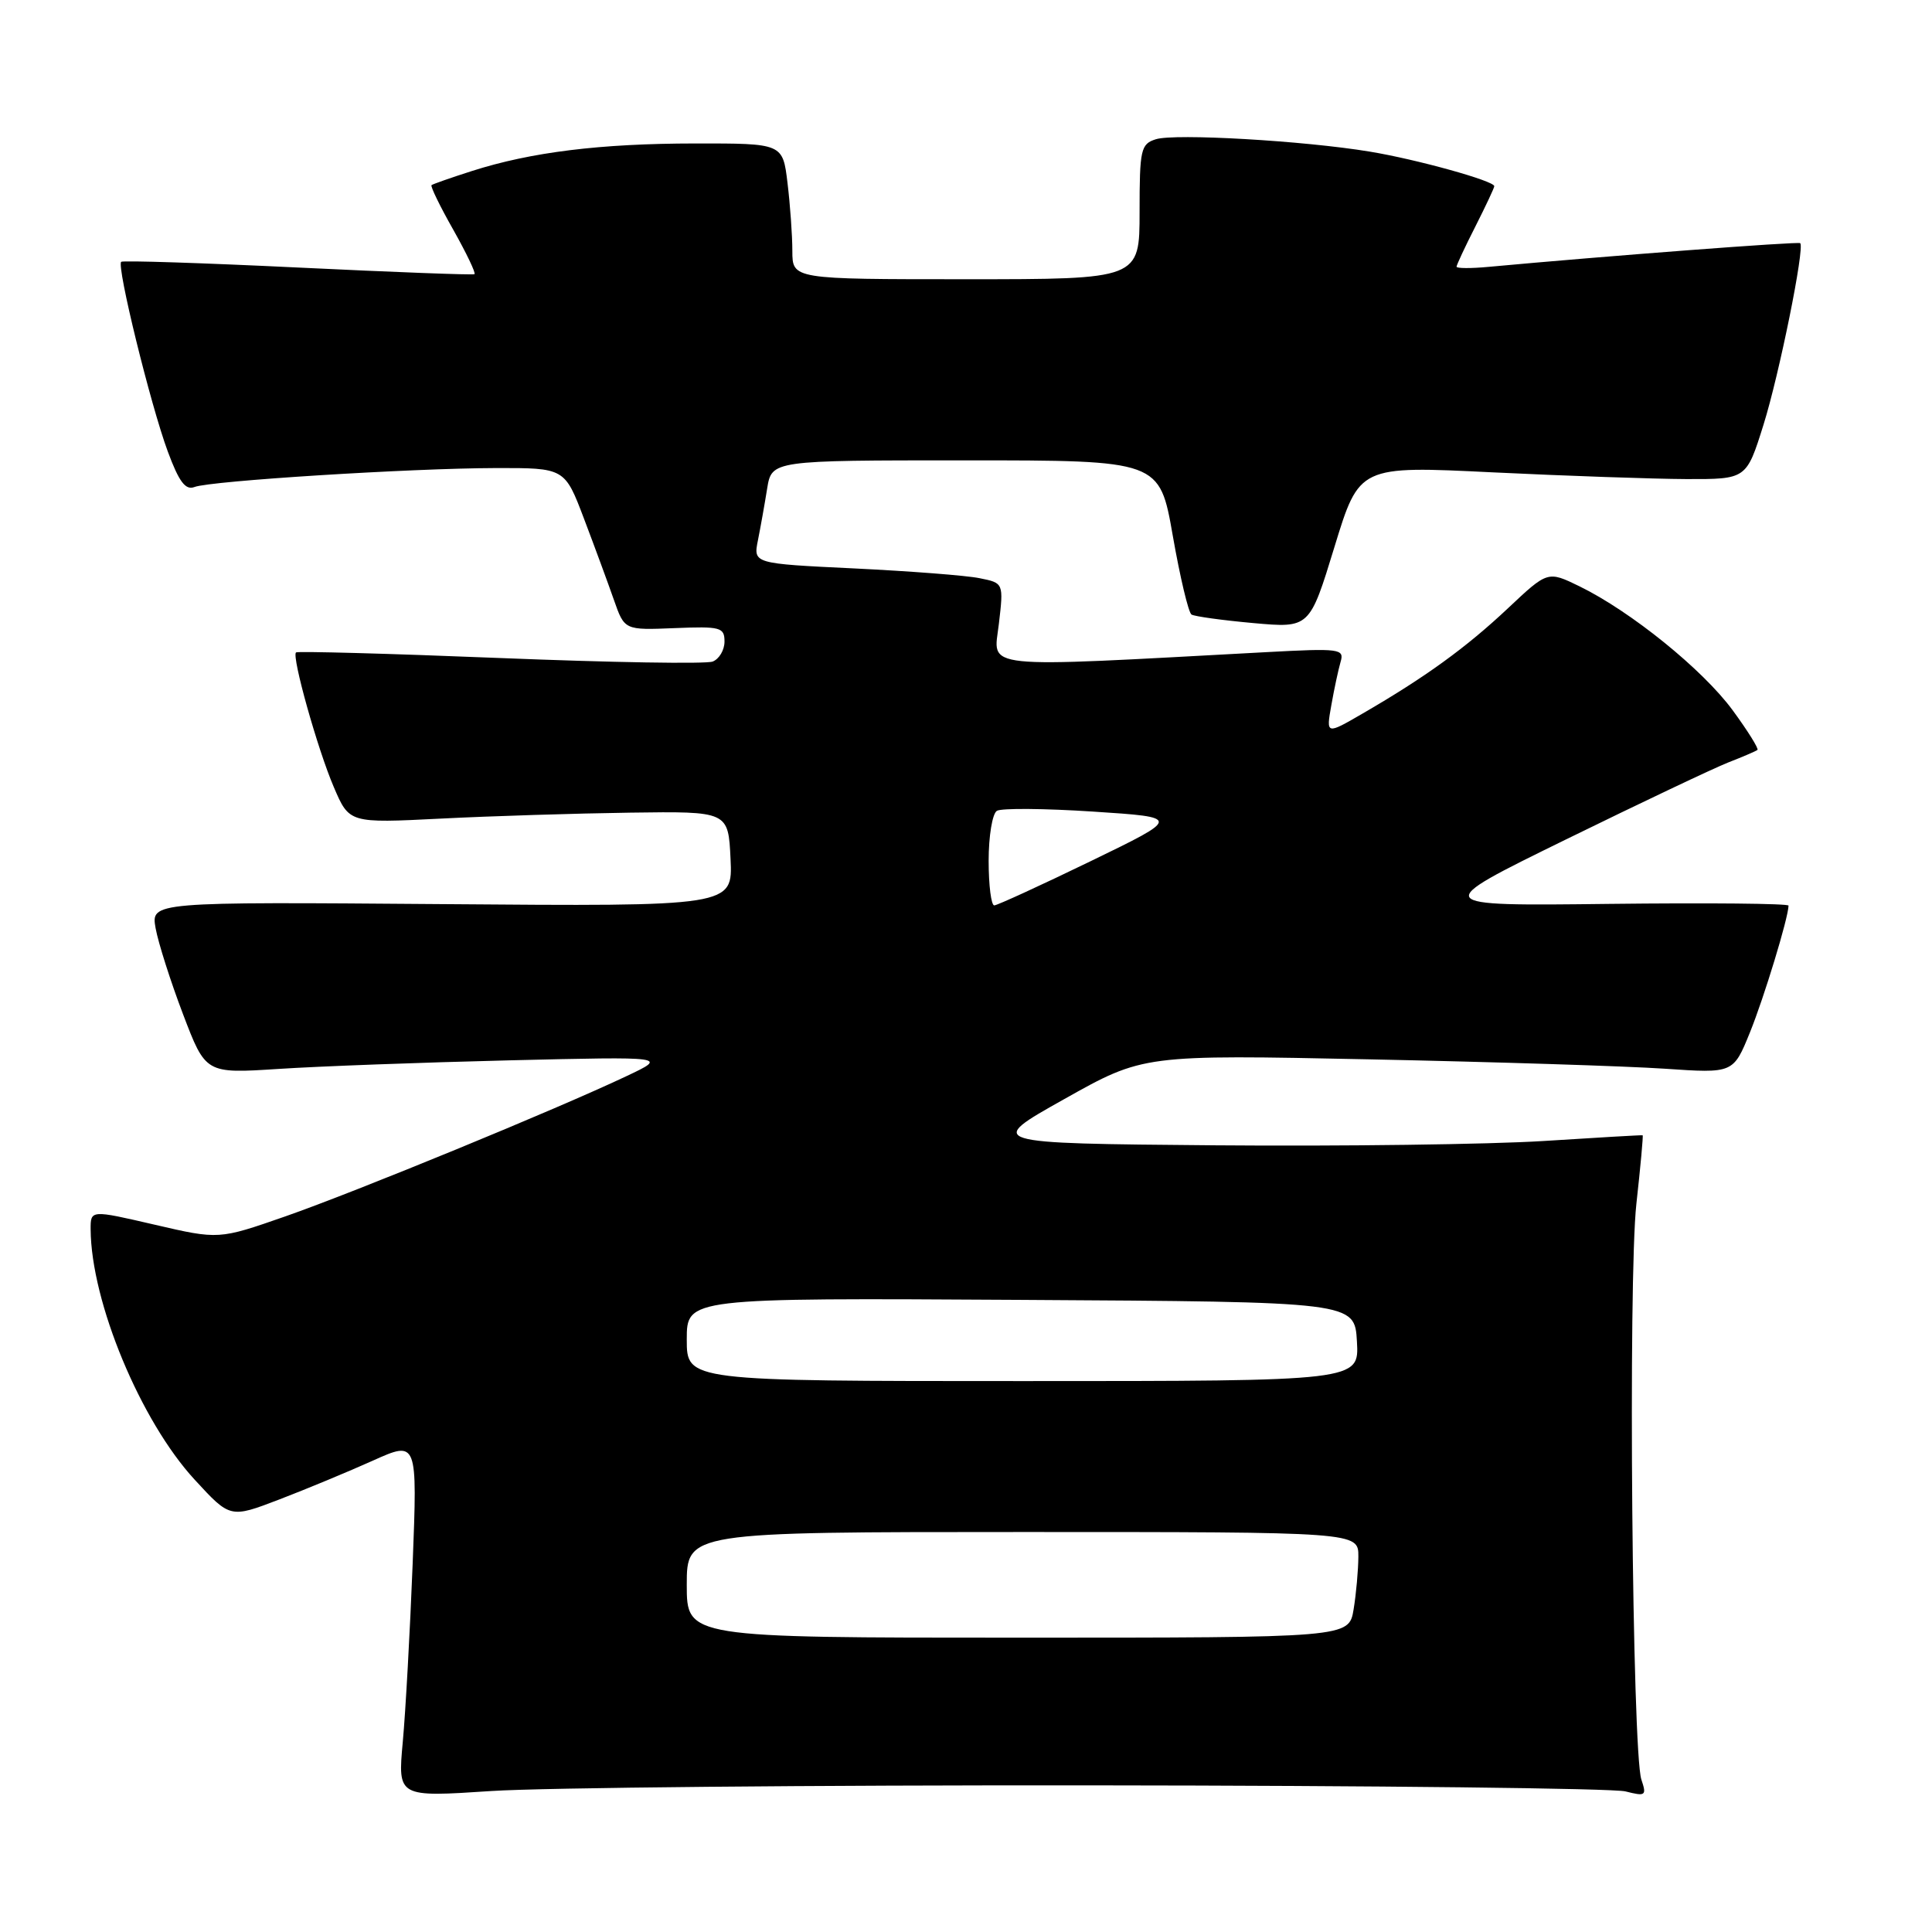 <?xml version="1.0" encoding="UTF-8" standalone="no"?>
<!DOCTYPE svg PUBLIC "-//W3C//DTD SVG 1.1//EN" "http://www.w3.org/Graphics/SVG/1.1/DTD/svg11.dtd" >
<svg xmlns="http://www.w3.org/2000/svg" xmlns:xlink="http://www.w3.org/1999/xlink" version="1.1" viewBox="0 0 256 256">
 <g >
 <path fill="currentColor"
d=" M 145.00 236.57 C 182.12 236.60 213.80 236.96 215.38 237.37 C 218.06 238.05 218.21 237.94 217.49 235.80 C 216.27 232.14 215.72 169.49 216.83 159.50 C 217.38 154.55 217.75 150.47 217.66 150.43 C 217.57 150.39 211.65 150.73 204.50 151.19 C 197.35 151.64 177.79 151.90 161.03 151.76 C 130.56 151.50 130.56 151.50 141.03 145.63 C 151.50 139.75 151.50 139.75 181.50 140.37 C 198.00 140.71 215.59 141.27 220.59 141.61 C 229.67 142.23 229.67 142.23 231.88 136.79 C 233.74 132.20 236.95 121.67 236.99 120.00 C 237.00 119.72 226.31 119.62 213.25 119.77 C 189.50 120.05 189.50 120.05 207.50 111.23 C 217.40 106.38 227.07 101.79 229.00 101.03 C 230.93 100.28 232.67 99.53 232.87 99.37 C 233.07 99.22 231.59 96.84 229.57 94.09 C 225.62 88.72 216.11 81.02 209.29 77.69 C 205.08 75.64 205.08 75.64 199.79 80.62 C 194.26 85.82 188.85 89.74 180.60 94.52 C 175.71 97.36 175.71 97.36 176.41 93.43 C 176.79 91.27 177.35 88.68 177.64 87.68 C 178.15 85.97 177.51 85.89 167.84 86.41 C 129.24 88.49 131.64 88.74 132.35 82.71 C 132.99 77.25 132.99 77.25 129.78 76.61 C 128.02 76.25 120.55 75.68 113.19 75.32 C 99.81 74.68 99.81 74.68 100.43 71.59 C 100.77 69.89 101.32 66.81 101.65 64.75 C 102.26 61.00 102.26 61.00 127.95 61.00 C 153.65 61.00 153.65 61.00 155.40 70.99 C 156.36 76.48 157.48 81.18 157.88 81.43 C 158.29 81.68 161.97 82.19 166.07 82.56 C 173.53 83.23 173.53 83.23 176.82 72.48 C 180.11 61.72 180.11 61.72 197.81 62.59 C 207.54 63.06 219.08 63.46 223.45 63.48 C 231.41 63.50 231.41 63.50 233.67 56.29 C 235.76 49.62 239.15 32.86 238.54 32.22 C 238.31 31.98 212.73 33.93 197.25 35.36 C 194.91 35.58 193.00 35.57 193.00 35.34 C 193.00 35.12 194.12 32.71 195.50 30.00 C 196.87 27.29 198.00 24.89 198.00 24.67 C 198.00 23.97 187.70 21.11 181.50 20.09 C 172.73 18.64 155.66 17.66 153.16 18.45 C 151.16 19.08 151.00 19.79 151.00 28.07 C 151.00 37.00 151.00 37.00 128.00 37.00 C 105.00 37.00 105.00 37.00 104.99 33.25 C 104.99 31.19 104.70 27.14 104.35 24.25 C 103.72 19.00 103.72 19.00 92.11 19.01 C 79.54 19.02 70.36 20.15 62.50 22.67 C 59.75 23.55 57.36 24.39 57.18 24.53 C 57.01 24.68 58.30 27.34 60.06 30.44 C 61.81 33.55 63.08 36.20 62.87 36.33 C 62.67 36.46 52.15 36.06 39.50 35.45 C 26.85 34.84 16.30 34.50 16.06 34.69 C 15.42 35.21 19.93 53.60 22.23 59.82 C 23.72 63.85 24.58 64.99 25.77 64.53 C 27.91 63.71 54.36 62.05 65.66 62.02 C 74.83 62.00 74.83 62.00 77.39 68.75 C 78.80 72.46 80.58 77.30 81.35 79.50 C 82.75 83.50 82.75 83.50 89.37 83.23 C 95.48 82.98 96.00 83.12 96.00 85.01 C 96.00 86.14 95.29 87.33 94.43 87.66 C 93.57 88.00 80.87 87.78 66.21 87.19 C 51.54 86.60 39.40 86.27 39.22 86.45 C 38.64 87.02 42.09 99.31 44.23 104.29 C 46.28 109.08 46.28 109.08 58.39 108.47 C 65.05 108.13 76.35 107.78 83.50 107.68 C 96.50 107.50 96.50 107.50 96.80 113.80 C 97.10 120.11 97.10 120.11 58.55 119.80 C 20.00 119.50 20.00 119.50 20.62 123.00 C 20.97 124.92 22.60 130.05 24.25 134.38 C 27.25 142.26 27.25 142.26 36.87 141.64 C 42.17 141.29 55.95 140.78 67.50 140.50 C 88.50 140.00 88.50 140.00 83.00 142.60 C 73.83 146.95 47.16 157.91 37.80 161.18 C 28.99 164.25 28.99 164.25 20.50 162.28 C 12.00 160.31 12.00 160.31 12.01 162.90 C 12.07 172.50 18.62 188.28 25.79 196.06 C 30.50 201.18 30.50 201.18 37.00 198.69 C 40.58 197.32 46.16 195.00 49.41 193.54 C 55.31 190.89 55.31 190.89 54.68 207.19 C 54.33 216.16 53.74 226.79 53.37 230.82 C 52.70 238.14 52.70 238.14 65.10 237.32 C 71.92 236.87 107.88 236.53 145.00 236.57 Z  M 91.00 210.00 C 91.00 203.00 91.00 203.00 135.50 203.00 C 180.00 203.00 180.00 203.00 179.99 206.25 C 179.98 208.04 179.70 211.19 179.36 213.25 C 178.74 217.00 178.74 217.00 134.87 217.00 C 91.00 217.00 91.00 217.00 91.00 210.00 Z  M 91.00 177.49 C 91.00 171.98 91.00 171.98 135.25 172.24 C 179.50 172.50 179.50 172.50 179.80 177.75 C 180.10 183.00 180.10 183.00 135.55 183.00 C 91.00 183.00 91.00 183.00 91.00 177.49 Z  M 131.00 114.06 C 131.00 110.79 131.49 107.82 132.09 107.44 C 132.69 107.07 138.43 107.12 144.84 107.54 C 156.50 108.30 156.50 108.30 144.50 114.12 C 137.90 117.32 132.16 119.95 131.75 119.97 C 131.34 119.99 131.00 117.33 131.00 114.06 Z "/>
</g>
</svg>